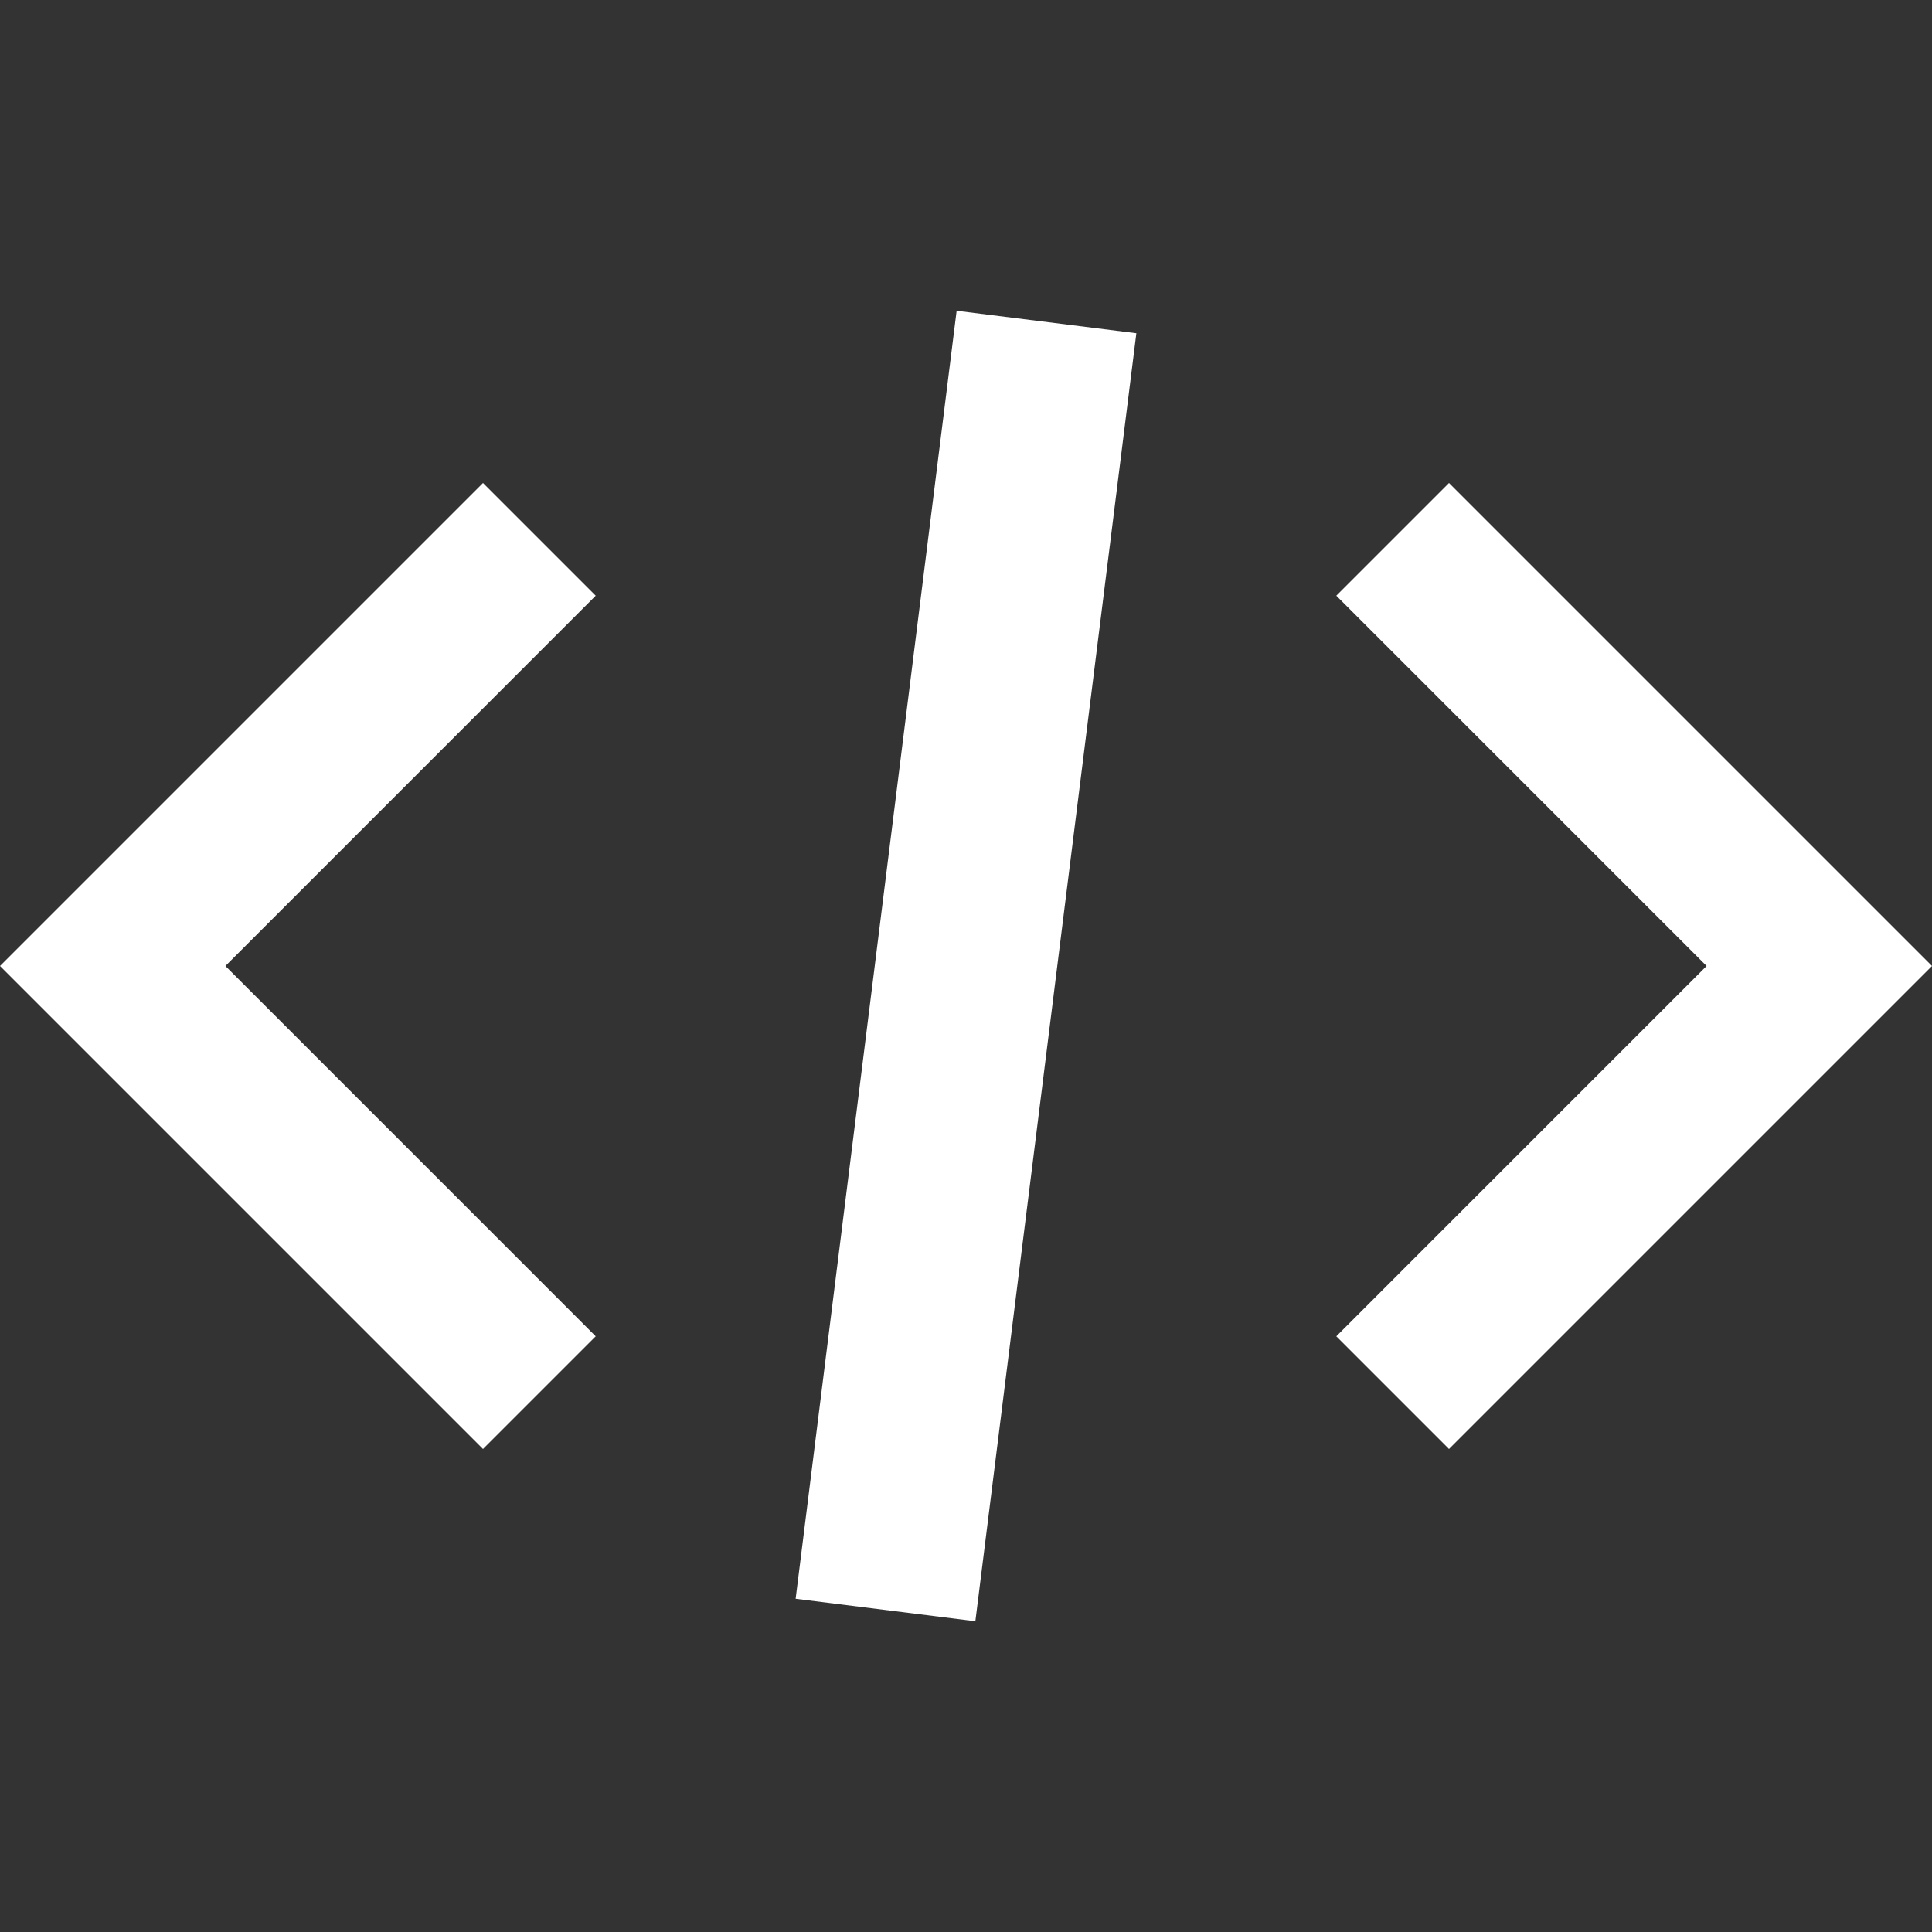 <svg width="24" height="24" viewBox="0 0 24 24" fill="none" xmlns="http://www.w3.org/2000/svg">
<rect x="0" y="0" width="24" height="24" fill="#333333" stroke="none"/>
<g clip-path="url(#clip0_5_3639)">
<path d="M7.4 16.6L2.8 12L7.4 7.4L6 6L0 12L6 18L7.4 16.6ZM16.6 16.6L21.2 12L16.6 7.4L18 6L24 12L18 18L16.6 16.6Z" fill="white"/>
<path d="M13 4L11 20" stroke="white" stroke-width="2.25"/>
</g>
<defs>
<clipPath id="clip0_5_3639">
<rect width="24" height="24" fill="white"/>
</clipPath>
</defs>
</svg>
